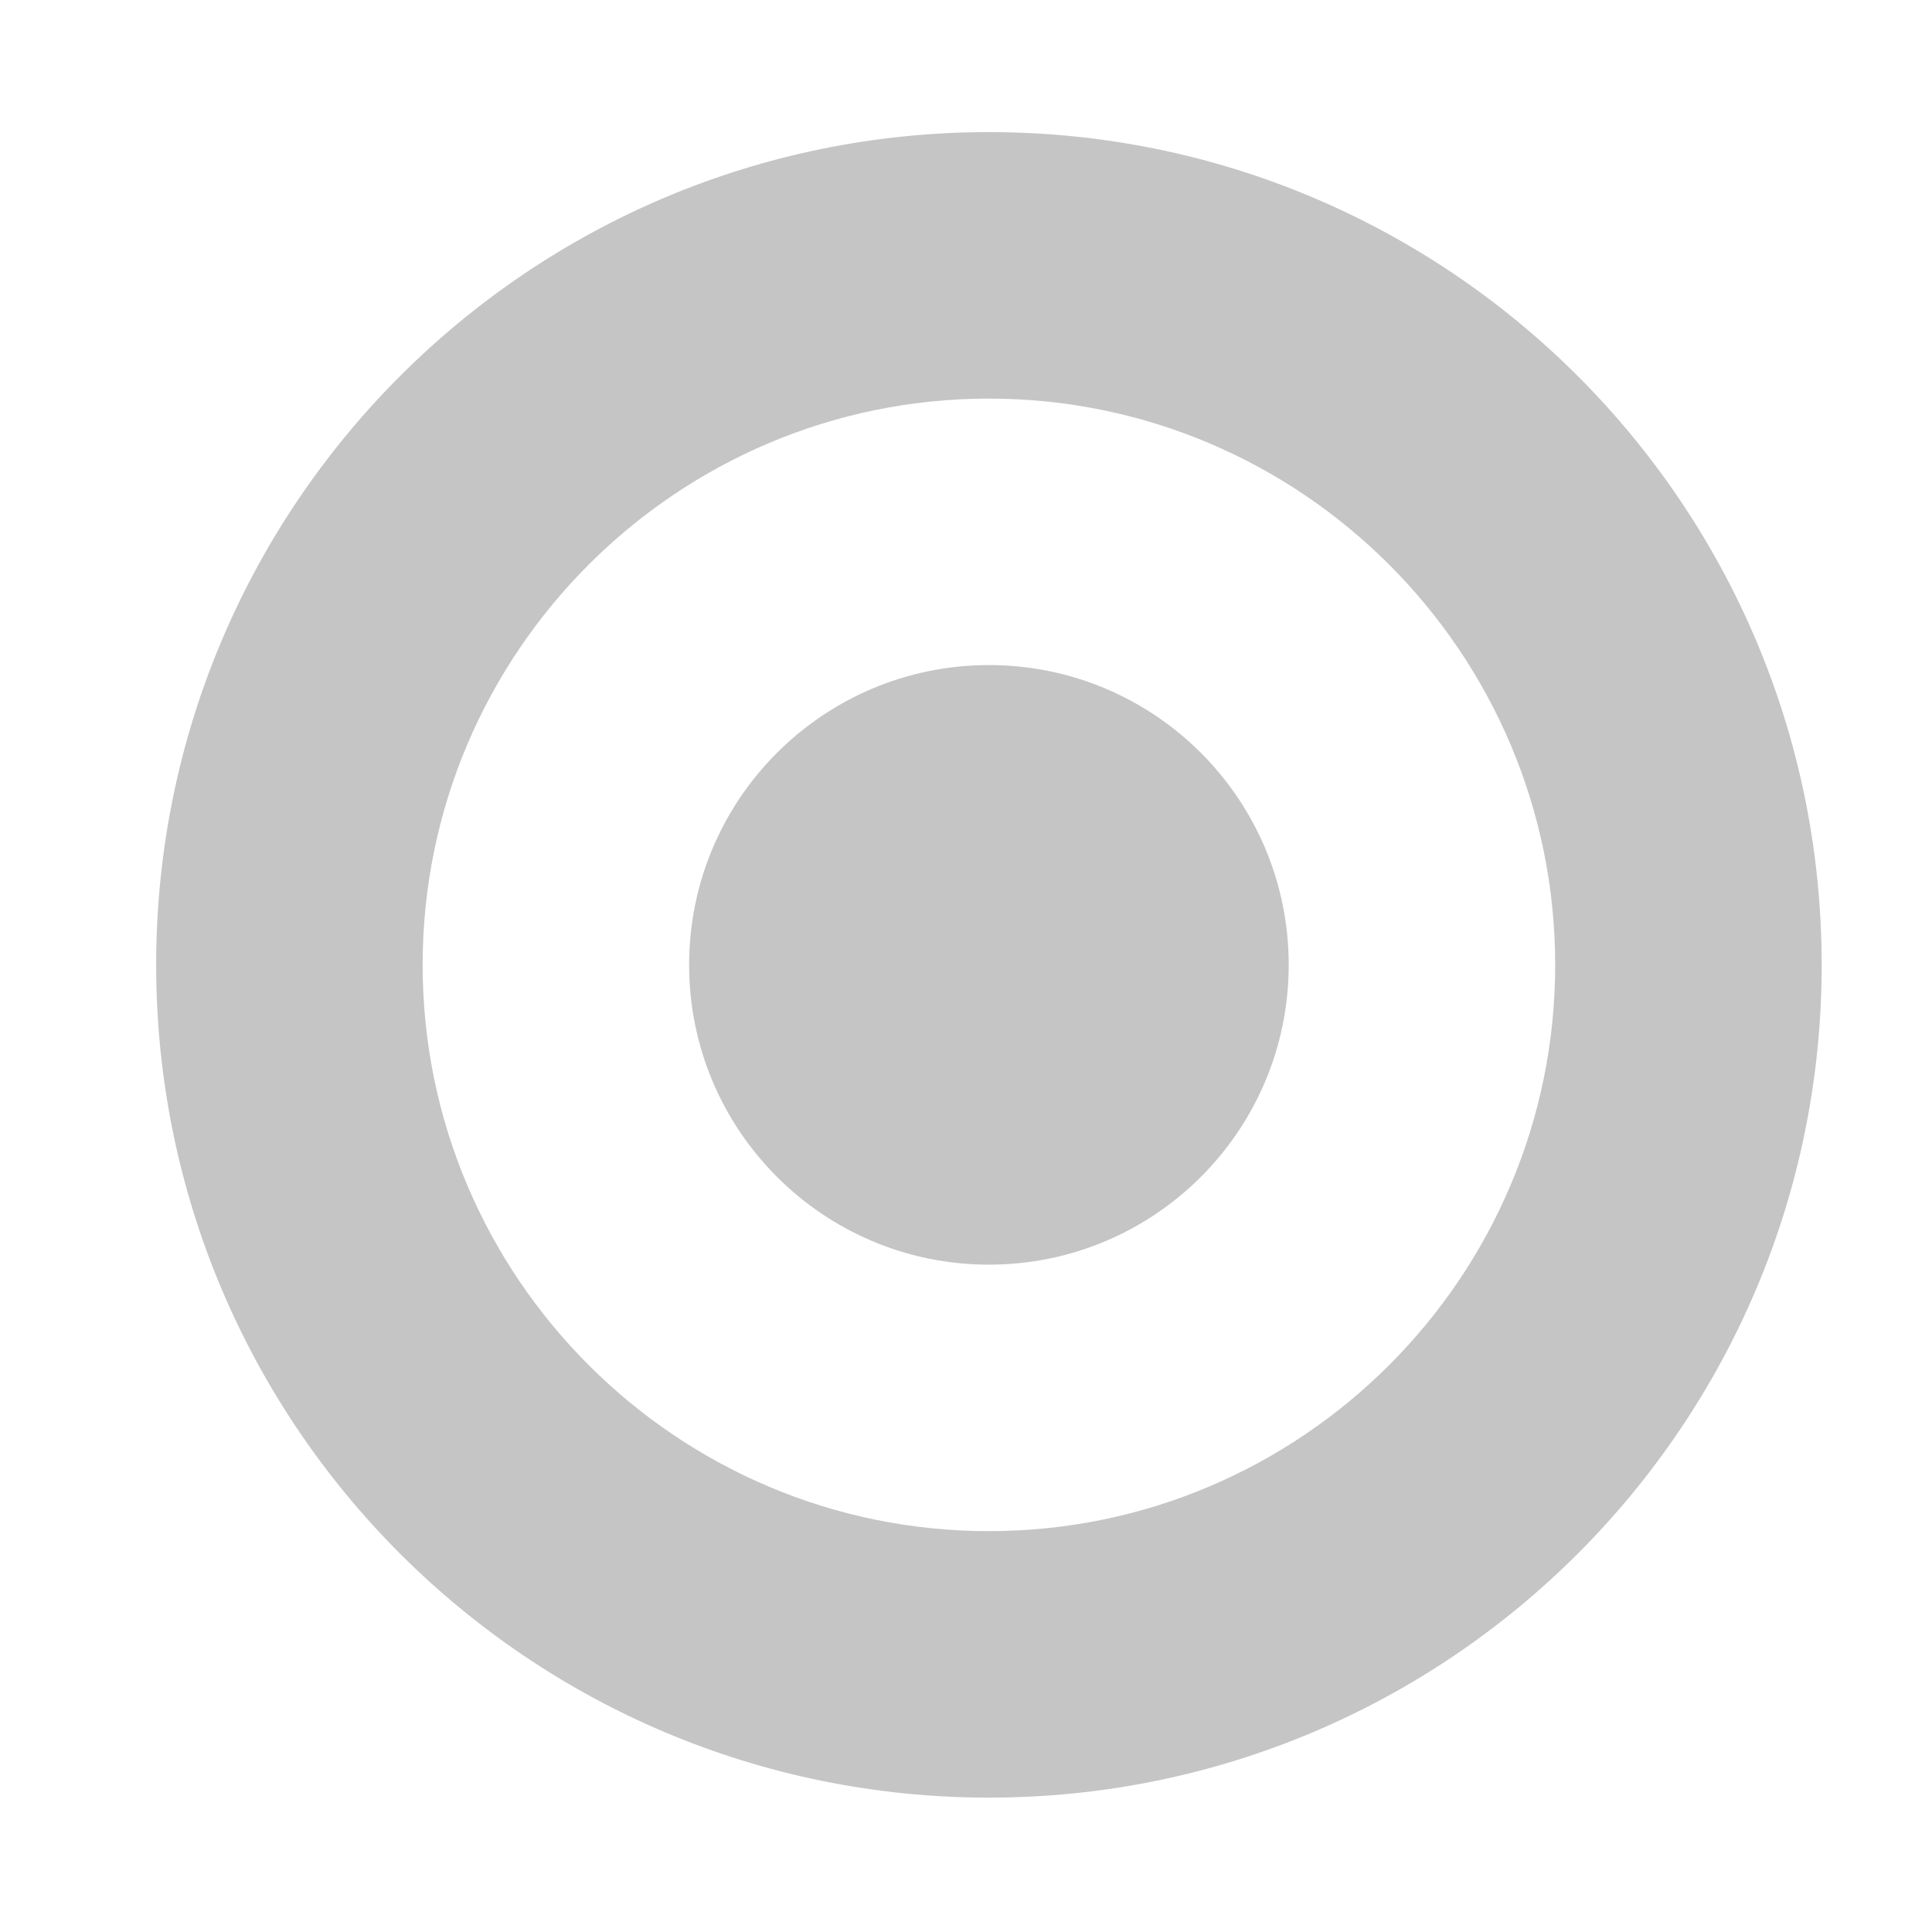 <svg width="29" height="29" viewBox="0 0 29 29" fill="none" xmlns="http://www.w3.org/2000/svg">
<path fill-rule="evenodd" clip-rule="evenodd" d="M2.344 14.483C2.344 7.58 7.941 1.983 14.844 1.983C21.747 1.983 27.344 7.58 27.344 14.483C27.344 21.386 21.747 26.983 14.844 26.983C7.941 26.983 2.344 21.386 2.344 14.483ZM23.344 14.483C23.344 9.796 19.531 5.983 14.844 5.983C10.157 5.983 6.344 9.796 6.344 14.483C6.344 19.17 10.157 22.983 14.844 22.983C19.531 22.983 23.344 19.17 23.344 14.483Z" fill="#C5C5C5"/>
<path d="M14.844 18.983C17.33 18.983 19.344 16.968 19.344 14.483C19.344 11.998 17.33 9.983 14.844 9.983C12.359 9.983 10.344 11.998 10.344 14.483C10.344 16.968 12.359 18.983 14.844 18.983Z" fill="#C5C5C5"/>
</svg>
